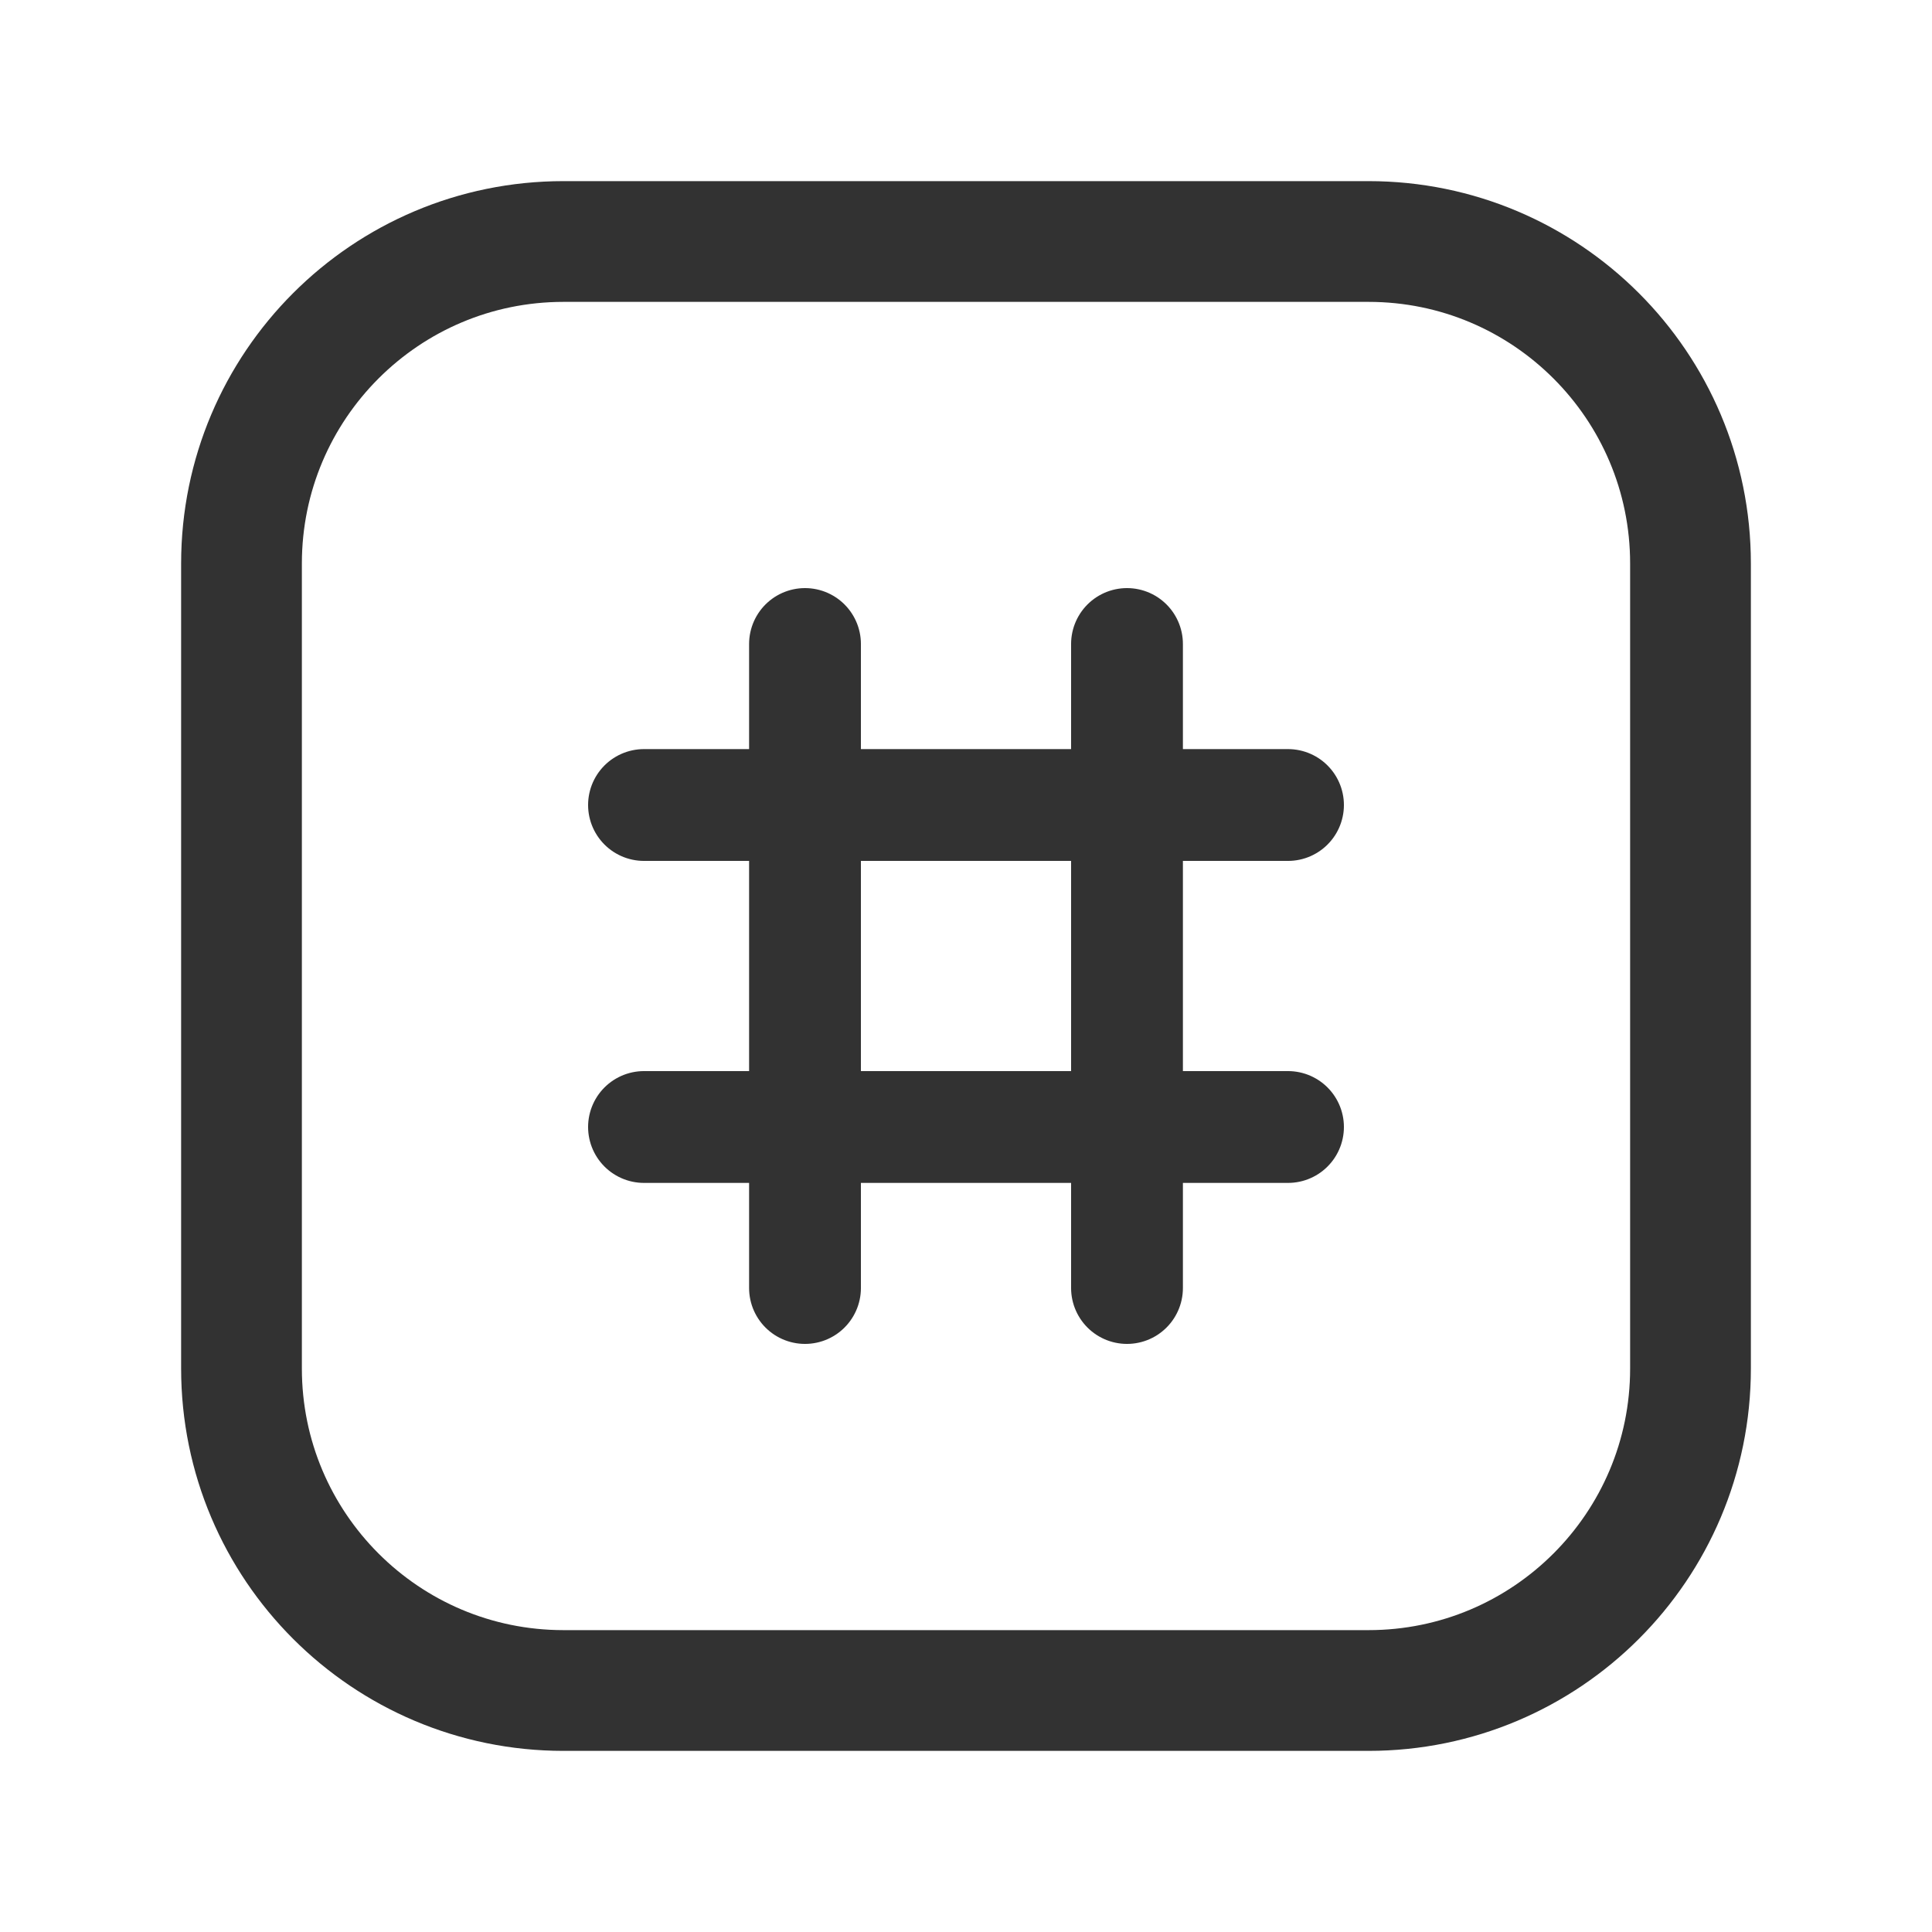 <?xml version="1.0" encoding="UTF-8"?><svg version="1.1" viewBox="0 0 24 24" xmlns="http://www.w3.org/2000/svg" xmlns:xlink="http://www.w3.org/1999/xlink"><g fill="none"><path d="M0 0h24v24h-24v-24Z"></path><line x1="10" x2="10" y1="8" y2="16" stroke="#323232" stroke-linecap="round" stroke-linejoin="round" stroke-width="1.389"></line><line x1="14" x2="14" y1="8" y2="16" stroke="#323232" stroke-linecap="round" stroke-linejoin="round" stroke-width="1.389"></line><line x1="8" x2="16" y1="14" y2="14" stroke="#323232" stroke-linecap="round" stroke-linejoin="round" stroke-width="1.389"></line><line x1="8" x2="16" y1="10" y2="10" stroke="#323232" stroke-linecap="round" stroke-linejoin="round" stroke-width="1.389"></line><path stroke="#323232" stroke-linecap="round" stroke-linejoin="round" stroke-width="1.5" d="M21 7v10c0 2.209-1.791 4-4 4h-10c-2.209 0-4-1.791-4-4v-10c0-2.209 1.791-4 4-4h10c2.209 0 4 1.791 4 4Z"></path></g></svg>